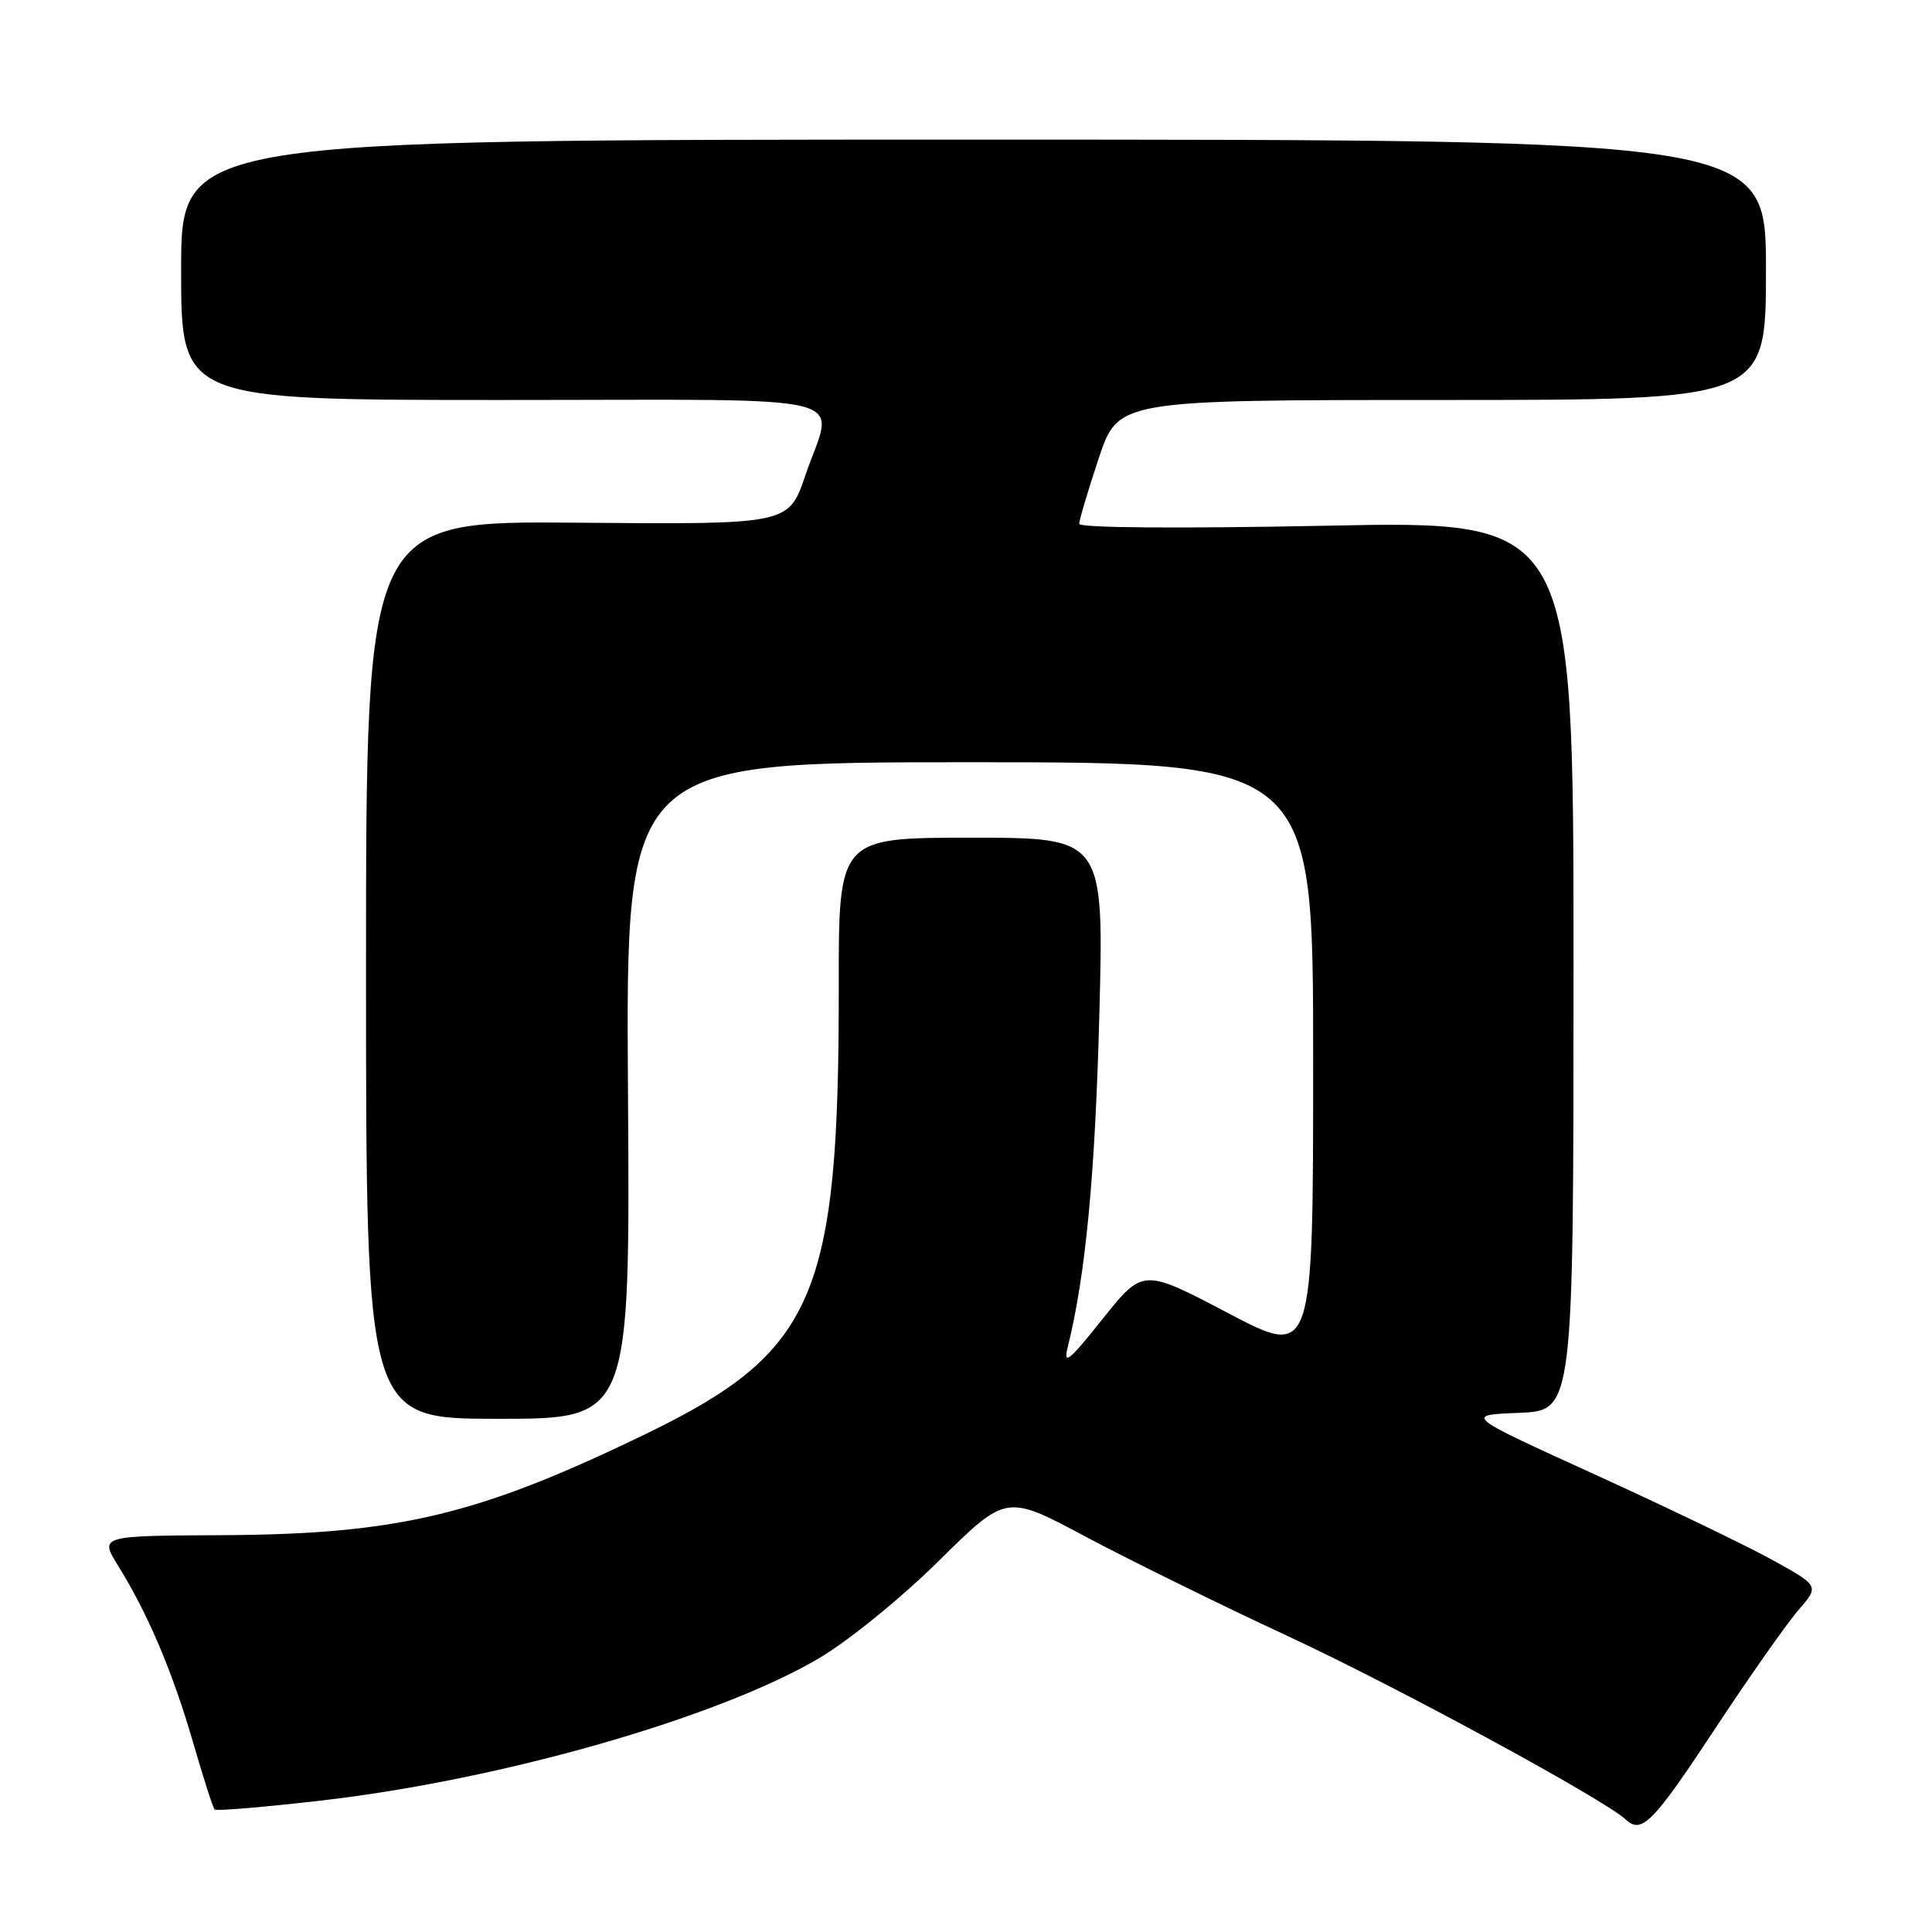 <?xml version="1.0" encoding="UTF-8" standalone="no"?>
<!DOCTYPE svg PUBLIC "-//W3C//DTD SVG 1.1//EN" "http://www.w3.org/Graphics/SVG/1.1/DTD/svg11.dtd" >
<svg xmlns="http://www.w3.org/2000/svg" xmlns:xlink="http://www.w3.org/1999/xlink" version="1.1" viewBox="0 0 256 256">
 <g >
 <path fill="currentColor"
d=" M 227.11 229.28 C 231.72 222.29 236.76 215.12 238.29 213.36 C 241.08 210.14 241.08 210.14 234.79 206.67 C 231.33 204.76 220.74 199.67 211.27 195.35 C 194.03 187.50 194.03 187.50 201.27 187.21 C 208.50 186.92 208.50 186.92 208.50 127.96 C 208.50 68.99 208.50 68.99 175.75 69.66 C 156.31 70.05 143.00 69.95 143.00 69.41 C 143.00 68.92 144.16 65.02 145.58 60.75 C 148.16 53.00 148.16 53.00 191.08 53.00 C 234.00 53.00 234.00 53.00 234.00 35.75 C 234.00 18.50 234.00 18.50 129.00 18.50 C 24.00 18.50 24.00 18.50 24.00 35.75 C 24.00 53.00 24.00 53.00 66.50 53.00 C 115.03 53.00 110.50 51.87 106.71 63.00 C 104.50 69.50 104.50 69.50 76.50 69.26 C 48.50 69.02 48.50 69.02 48.50 128.51 C 48.50 188.00 48.50 188.00 66.00 188.00 C 83.50 188.00 83.50 188.00 83.21 144.50 C 82.92 101.00 82.92 101.00 128.46 101.00 C 174.00 101.00 174.00 101.00 174.00 140.46 C 174.00 179.91 174.00 179.91 162.72 173.99 C 151.45 168.07 151.45 168.07 146.09 174.78 C 141.64 180.37 140.86 180.99 141.48 178.50 C 143.84 169.03 145.10 155.84 145.66 134.75 C 146.29 111.00 146.29 111.00 128.71 111.00 C 111.12 111.00 111.12 111.00 111.14 130.75 C 111.18 171.79 108.02 179.12 85.62 189.98 C 63.37 200.77 52.78 203.30 29.34 203.42 C 13.19 203.50 13.19 203.50 15.67 207.50 C 19.61 213.84 22.87 221.54 25.56 230.80 C 26.93 235.52 28.22 239.56 28.44 239.77 C 28.66 239.99 35.02 239.45 42.58 238.58 C 66.45 235.83 95.07 227.64 108.50 219.74 C 112.42 217.43 119.41 211.75 124.41 206.81 C 133.33 198.00 133.33 198.00 143.78 203.58 C 149.54 206.65 161.72 212.65 170.87 216.90 C 185.22 223.58 212.57 238.43 215.45 241.12 C 217.53 243.05 219.04 241.52 227.11 229.28 Z "/>
</g>
</svg>